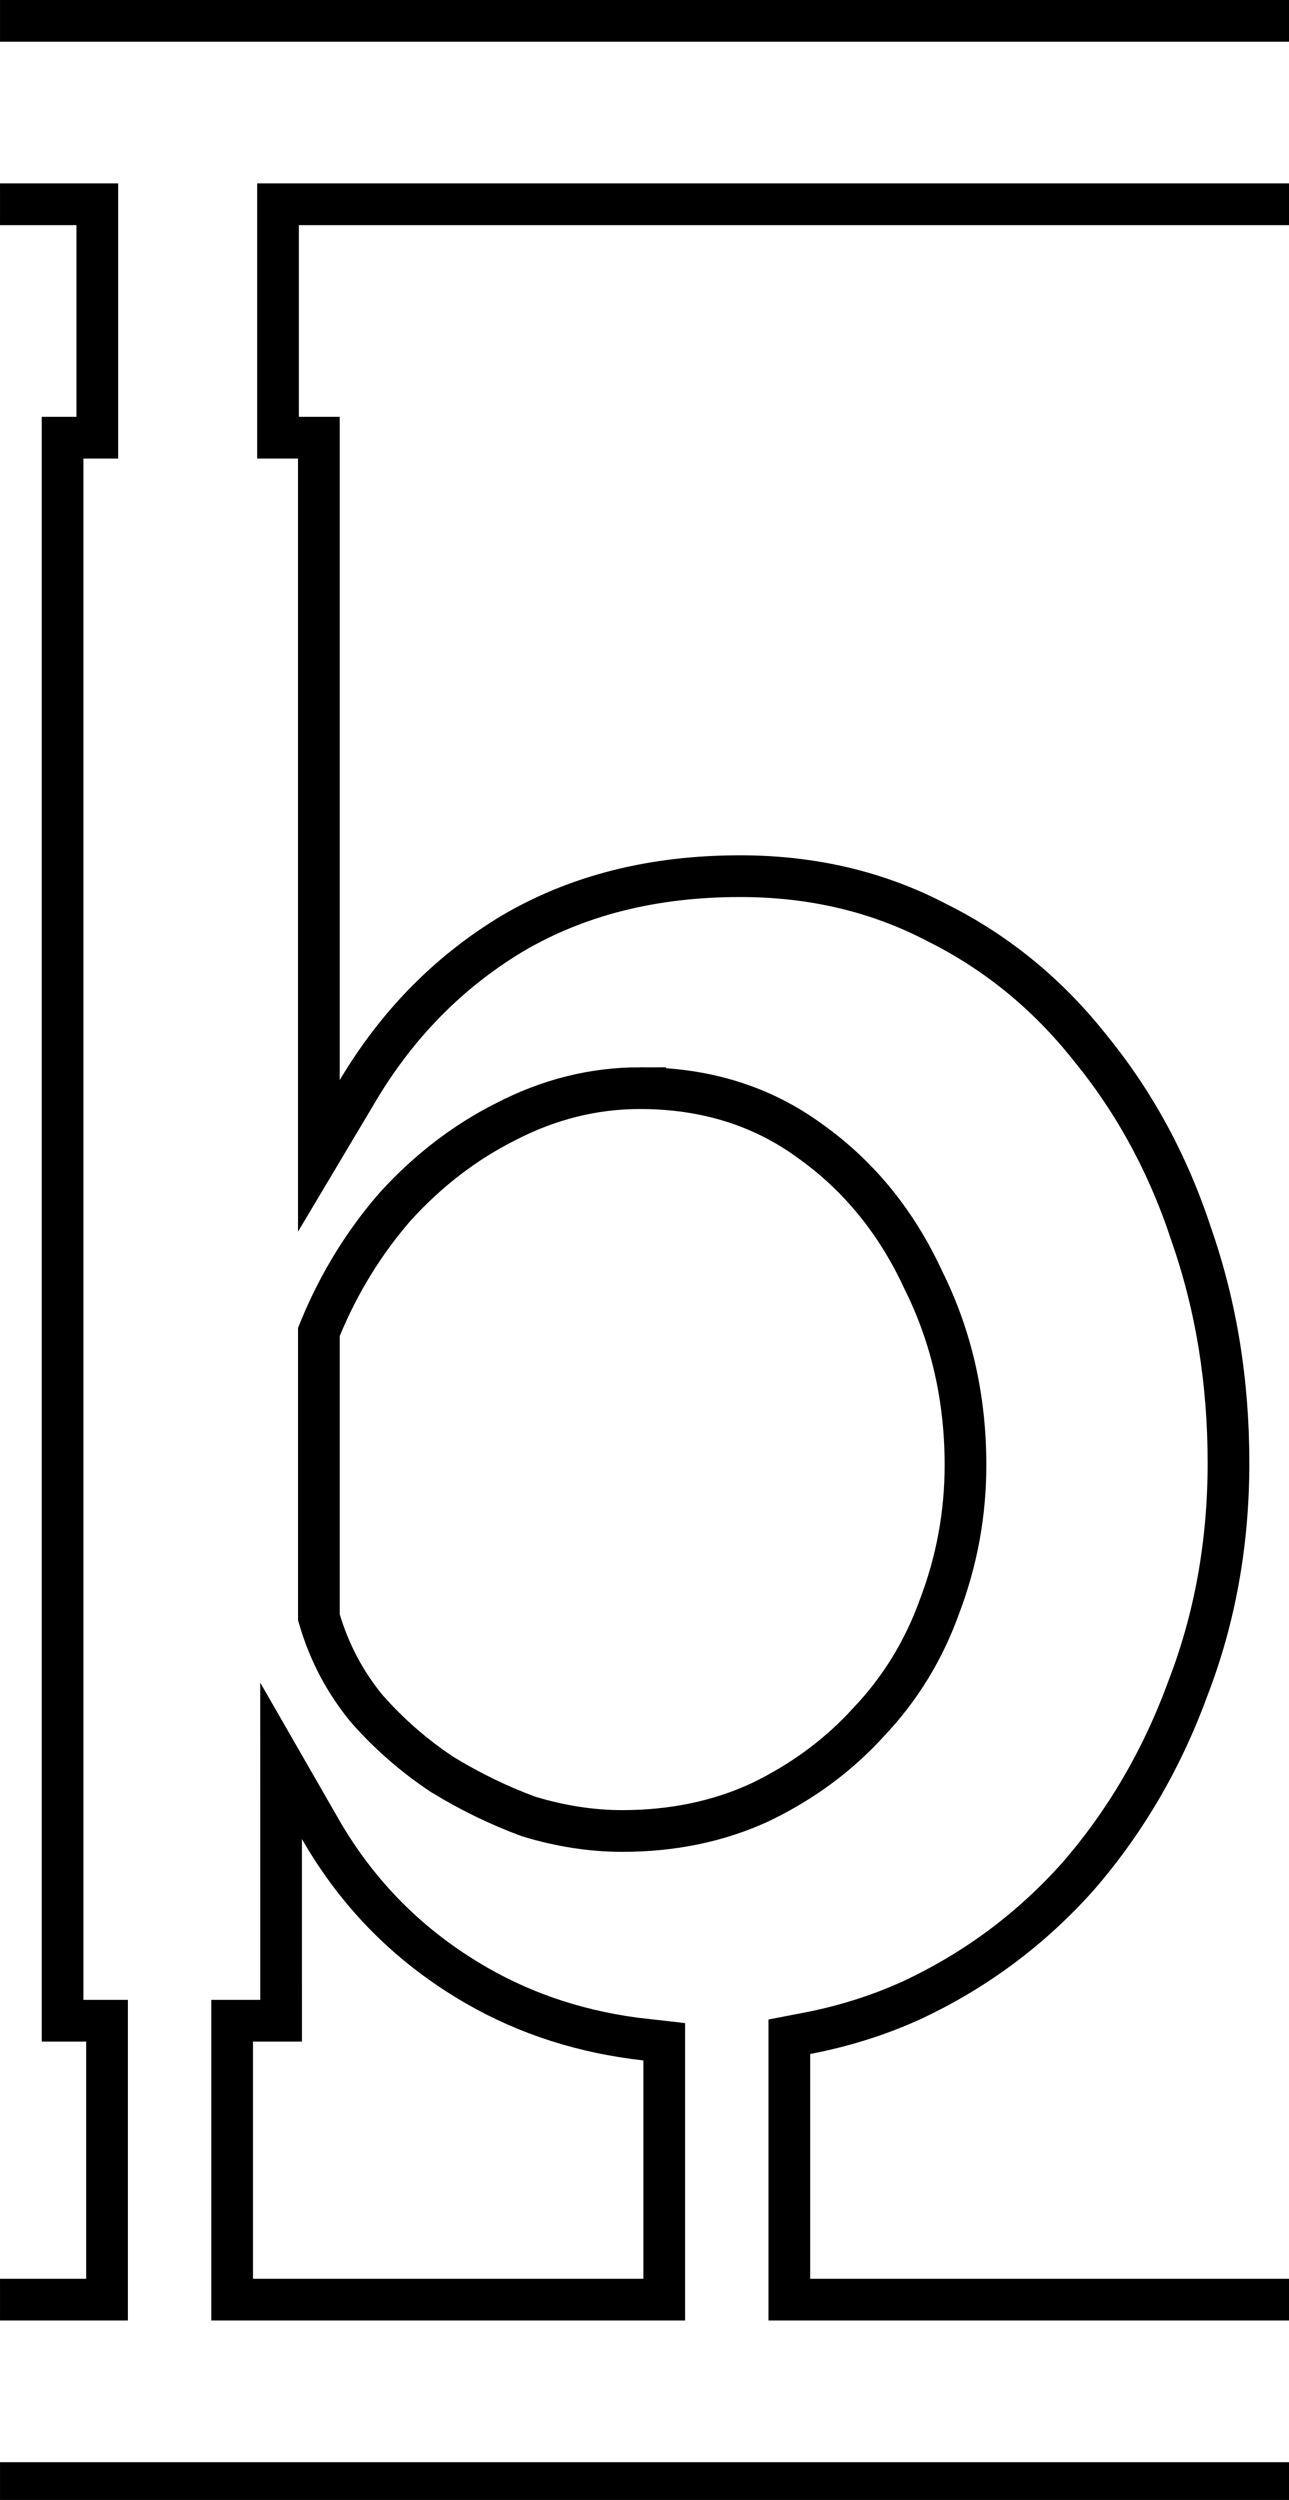 <svg class='letter-border' width="92.88" height="180" version="1.1" viewBox="0 0 24.574 47.625" xmlns="http://www.w3.org/2000/svg">
  <defs>
    <clipPath id="b-border">
      <path d="m0 0v16.184h5.5v13.781h-2.5v116.8h3.199v17.051h-6.199v16.184h92.881v-16.184h-34.596v-16.16c2.773-0.531 5.413-1.355 7.914-2.492 4.8-2.24 8.96-5.333 12.48-9.279 3.52-4.053 6.24-8.693 8.16-13.92 2.027-5.227 3.041-10.827 3.041-16.801 0-5.973-0.907-11.572-2.721-16.799-1.707-5.227-4.213-9.867-7.519-13.92-3.2-4.053-7.042-7.201-11.521-9.441-4.48-2.347-9.439-3.519-14.879-3.519-6.507 0-12.214 1.44-17.121 4.32-4.8 2.88-8.693 6.827-11.68 11.84v-47.68h-2.939v-13.781h71.381v-16.184zm46.039 79.725c4.373 0 8.161 1.173 11.361 3.519 3.307 2.347 5.866 5.495 7.68 9.441 1.92 3.84 2.879 8.052 2.879 12.639 0 3.307-0.586 6.506-1.76 9.6-1.067 2.987-2.666 5.602-4.799 7.842-2.027 2.24-4.481 4.053-7.361 5.439-2.773 1.28-5.866 1.92-9.279 1.92-2.027 0-4.107-0.321-6.24-0.961-2.027-0.747-4-1.706-5.92-2.879-1.92-1.28-3.626-2.774-5.119-4.481-1.387-1.707-2.401-3.626-3.041-5.76v-20c1.28-3.093 2.988-5.867 5.121-8.32 2.24-2.453 4.746-4.373 7.519-5.76 2.88-1.493 5.866-2.24 8.959-2.24zm-24.318 52.48c2.88 5.013 6.827 8.96 11.84 11.84 3.835 2.203 8.078 3.556 12.725 4.074v15.697h-28.086v-17.051h3.522z" fill="#fff"/>
    </clipPath>
  </defs>
  <path class='letter-border__path' transform="scale(.265)" d="m0 16.184h5.5v13.781h-2.5v116.8h3.199v17.051h-6.199m0 16.184h92.881m0-16.184h-34.596v-16.16c2.773-0.531 5.413-1.355 7.914-2.492 4.8-2.24 8.96-5.333 12.48-9.279 3.52-4.053 6.24-8.693 8.16-13.92 2.027-5.227 3.041-10.827 3.041-16.801 0-5.973-0.907-11.572-2.721-16.799-1.707-5.227-4.213-9.867-7.519-13.92-3.2-4.053-7.042-7.201-11.521-9.441-4.48-2.347-9.439-3.519-14.879-3.519-6.507 0-12.214 1.44-17.121 4.32-4.8 2.88-8.693 6.827-11.68 11.84v-47.68h-2.939v-13.781h71.381m0-16.184h-92.881m46.039 79.725c4.373 0 8.161 1.173 11.361 3.519 3.307 2.347 5.866 5.495 7.68 9.441 1.92 3.84 2.879 8.052 2.879 12.639 0 3.307-0.586 6.506-1.76 9.6-1.067 2.987-2.666 5.602-4.799 7.842-2.027 2.24-4.481 4.053-7.361 5.439-2.773 1.28-5.866 1.92-9.279 1.92-2.027 0-4.107-0.321-6.24-0.961-2.027-0.747-4-1.706-5.92-2.879-1.92-1.28-3.626-2.774-5.119-4.481-1.387-1.707-2.401-3.626-3.041-5.76v-20c1.28-3.093 2.988-5.867 5.121-8.32 2.24-2.453 4.746-4.373 7.519-5.76 2.88-1.493 5.866-2.24 8.959-2.24zm-24.318 52.48c2.88 5.013 6.827 8.96 11.84 11.84 3.835 2.203 8.078 3.556 12.725 4.074v15.697h-28.086v-17.051h3.522z" clip-path="url(#b-border)" fill="none" stroke="#000" stroke-width="6"/>
</svg>

